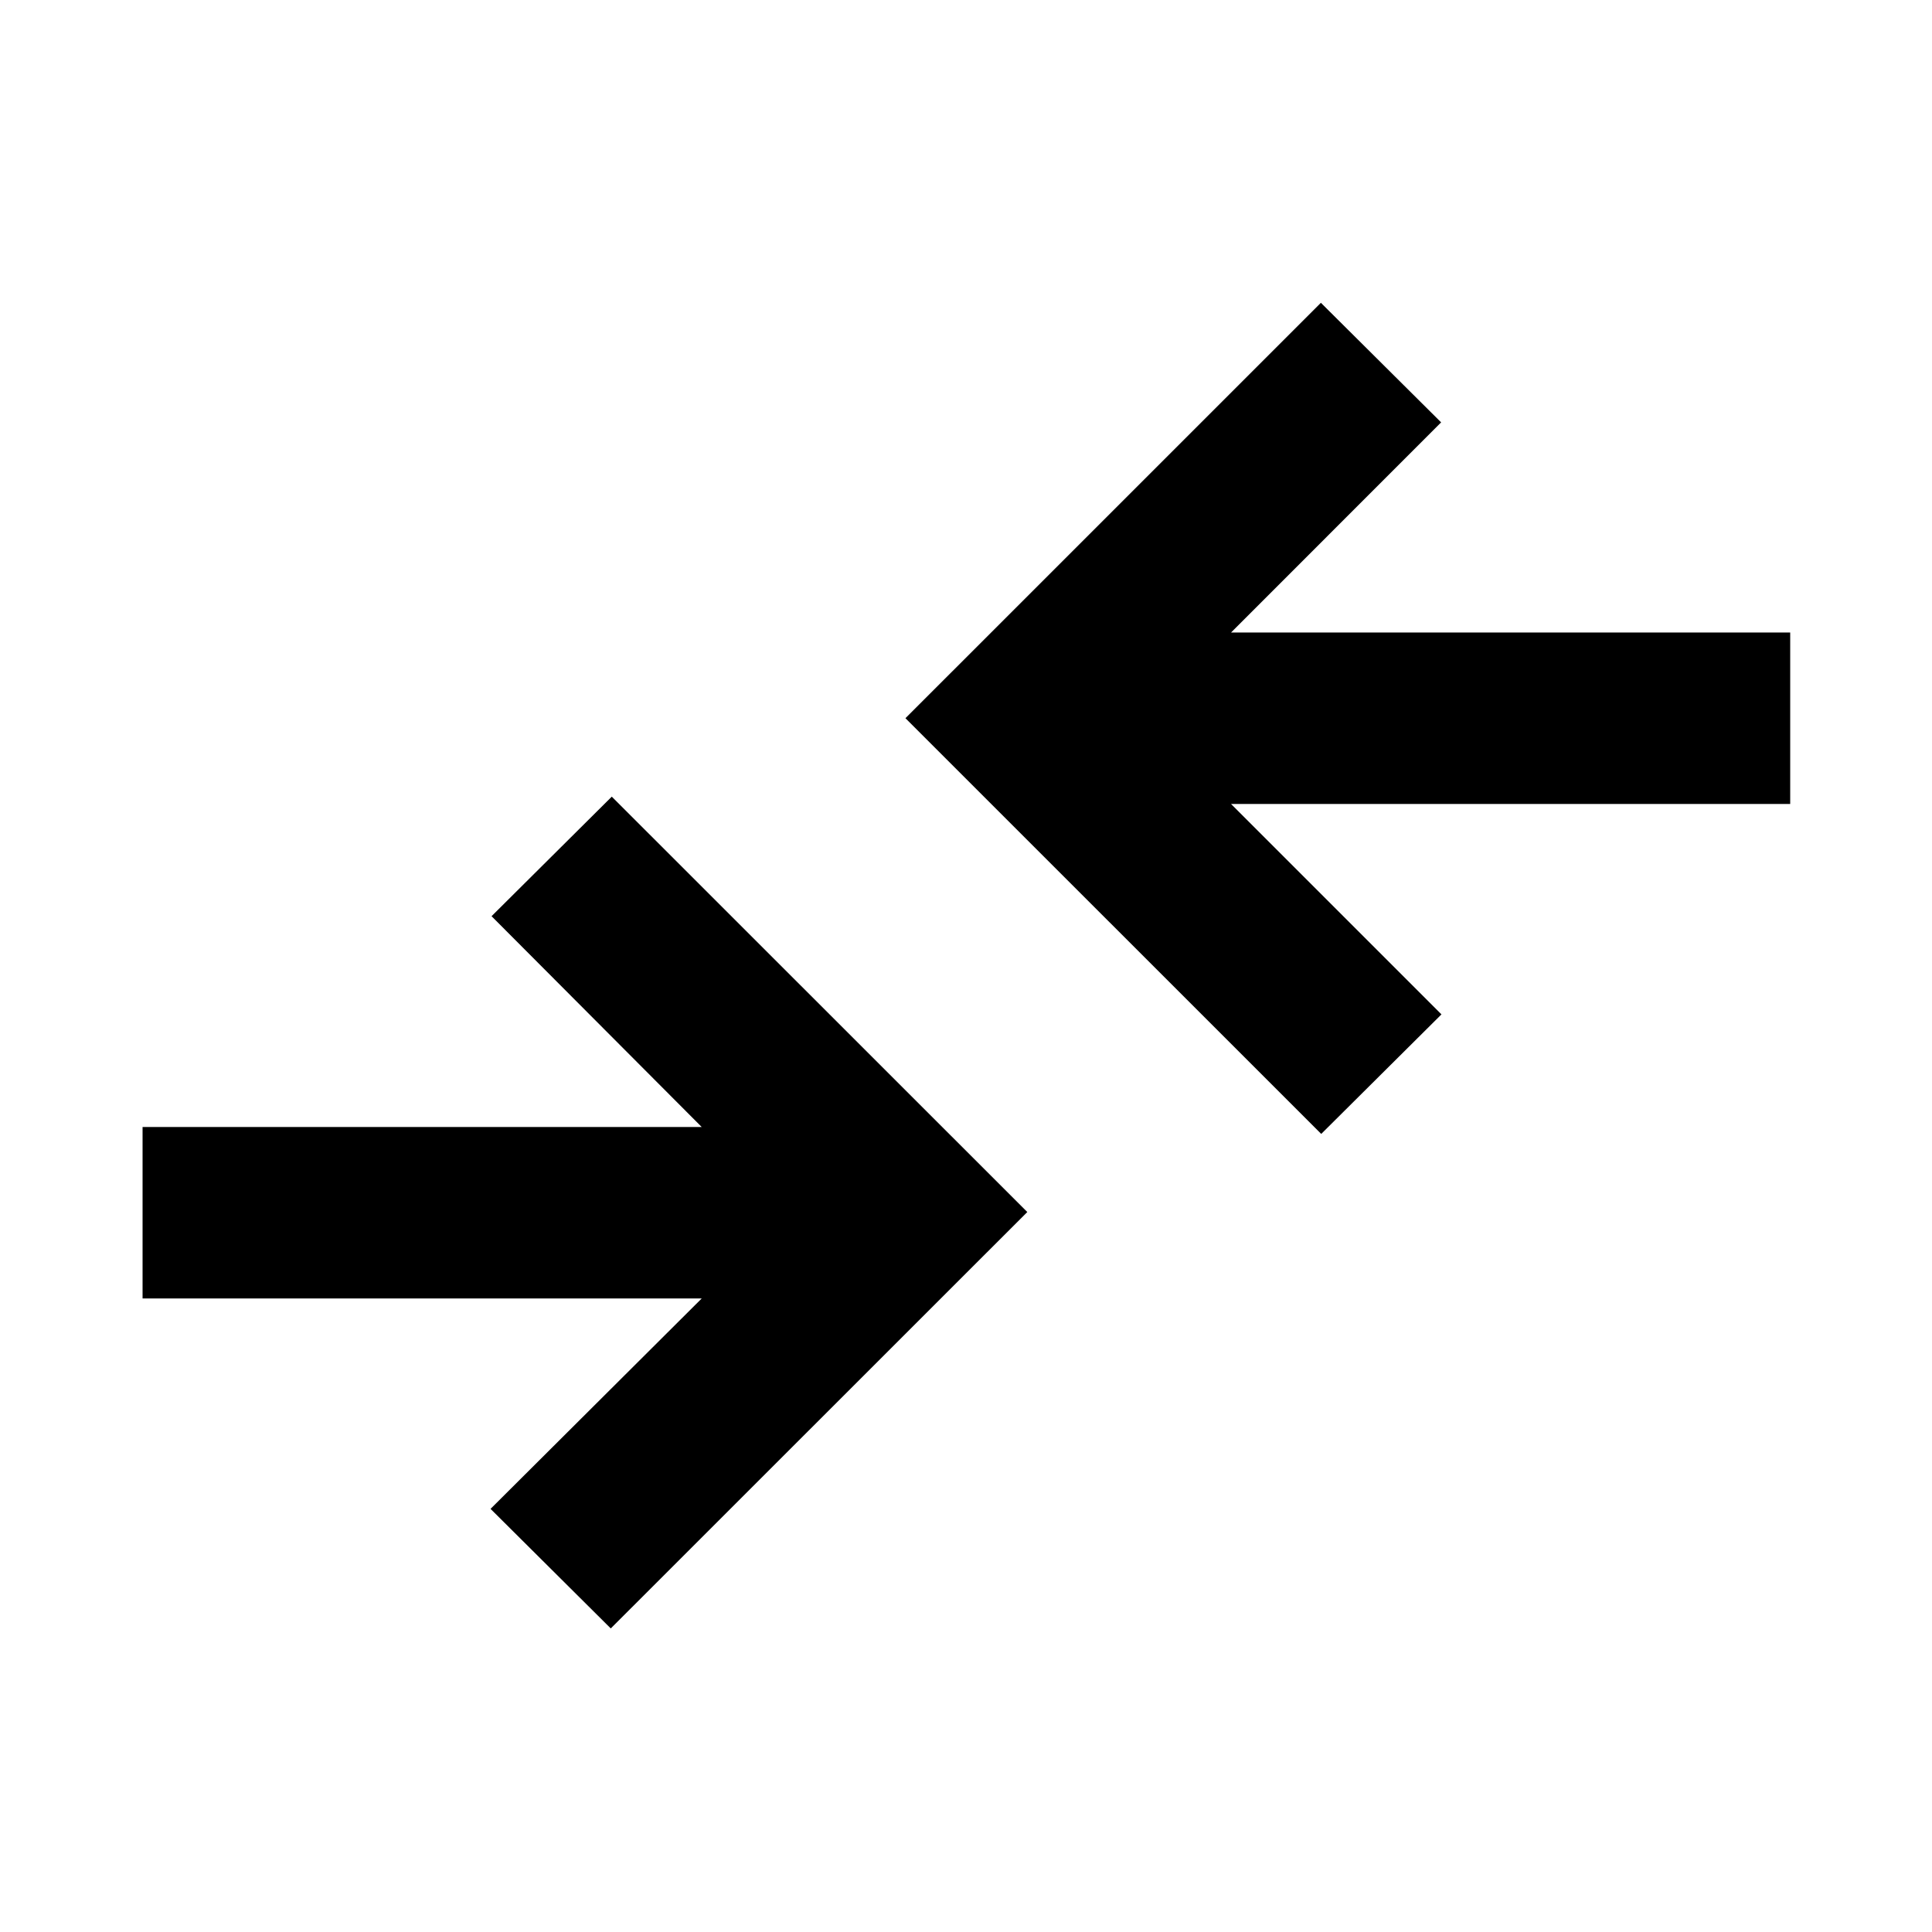 <svg xmlns="http://www.w3.org/2000/svg" height="40" viewBox="0 -960 960 960" width="40"><path d="m303.49-150.84-59.74-59.41L348.68-314.8H70.84v-85.19h277.84L244.25-504.75l59.74-59.4 206.47 206.4-206.97 206.91Zm353.02-245.72-206.6-206.57 206.43-206.41 59.74 59.41L611.7-645.7h277.84v85.19H611.7l104.55 104.55-59.74 59.4Z"/></svg>